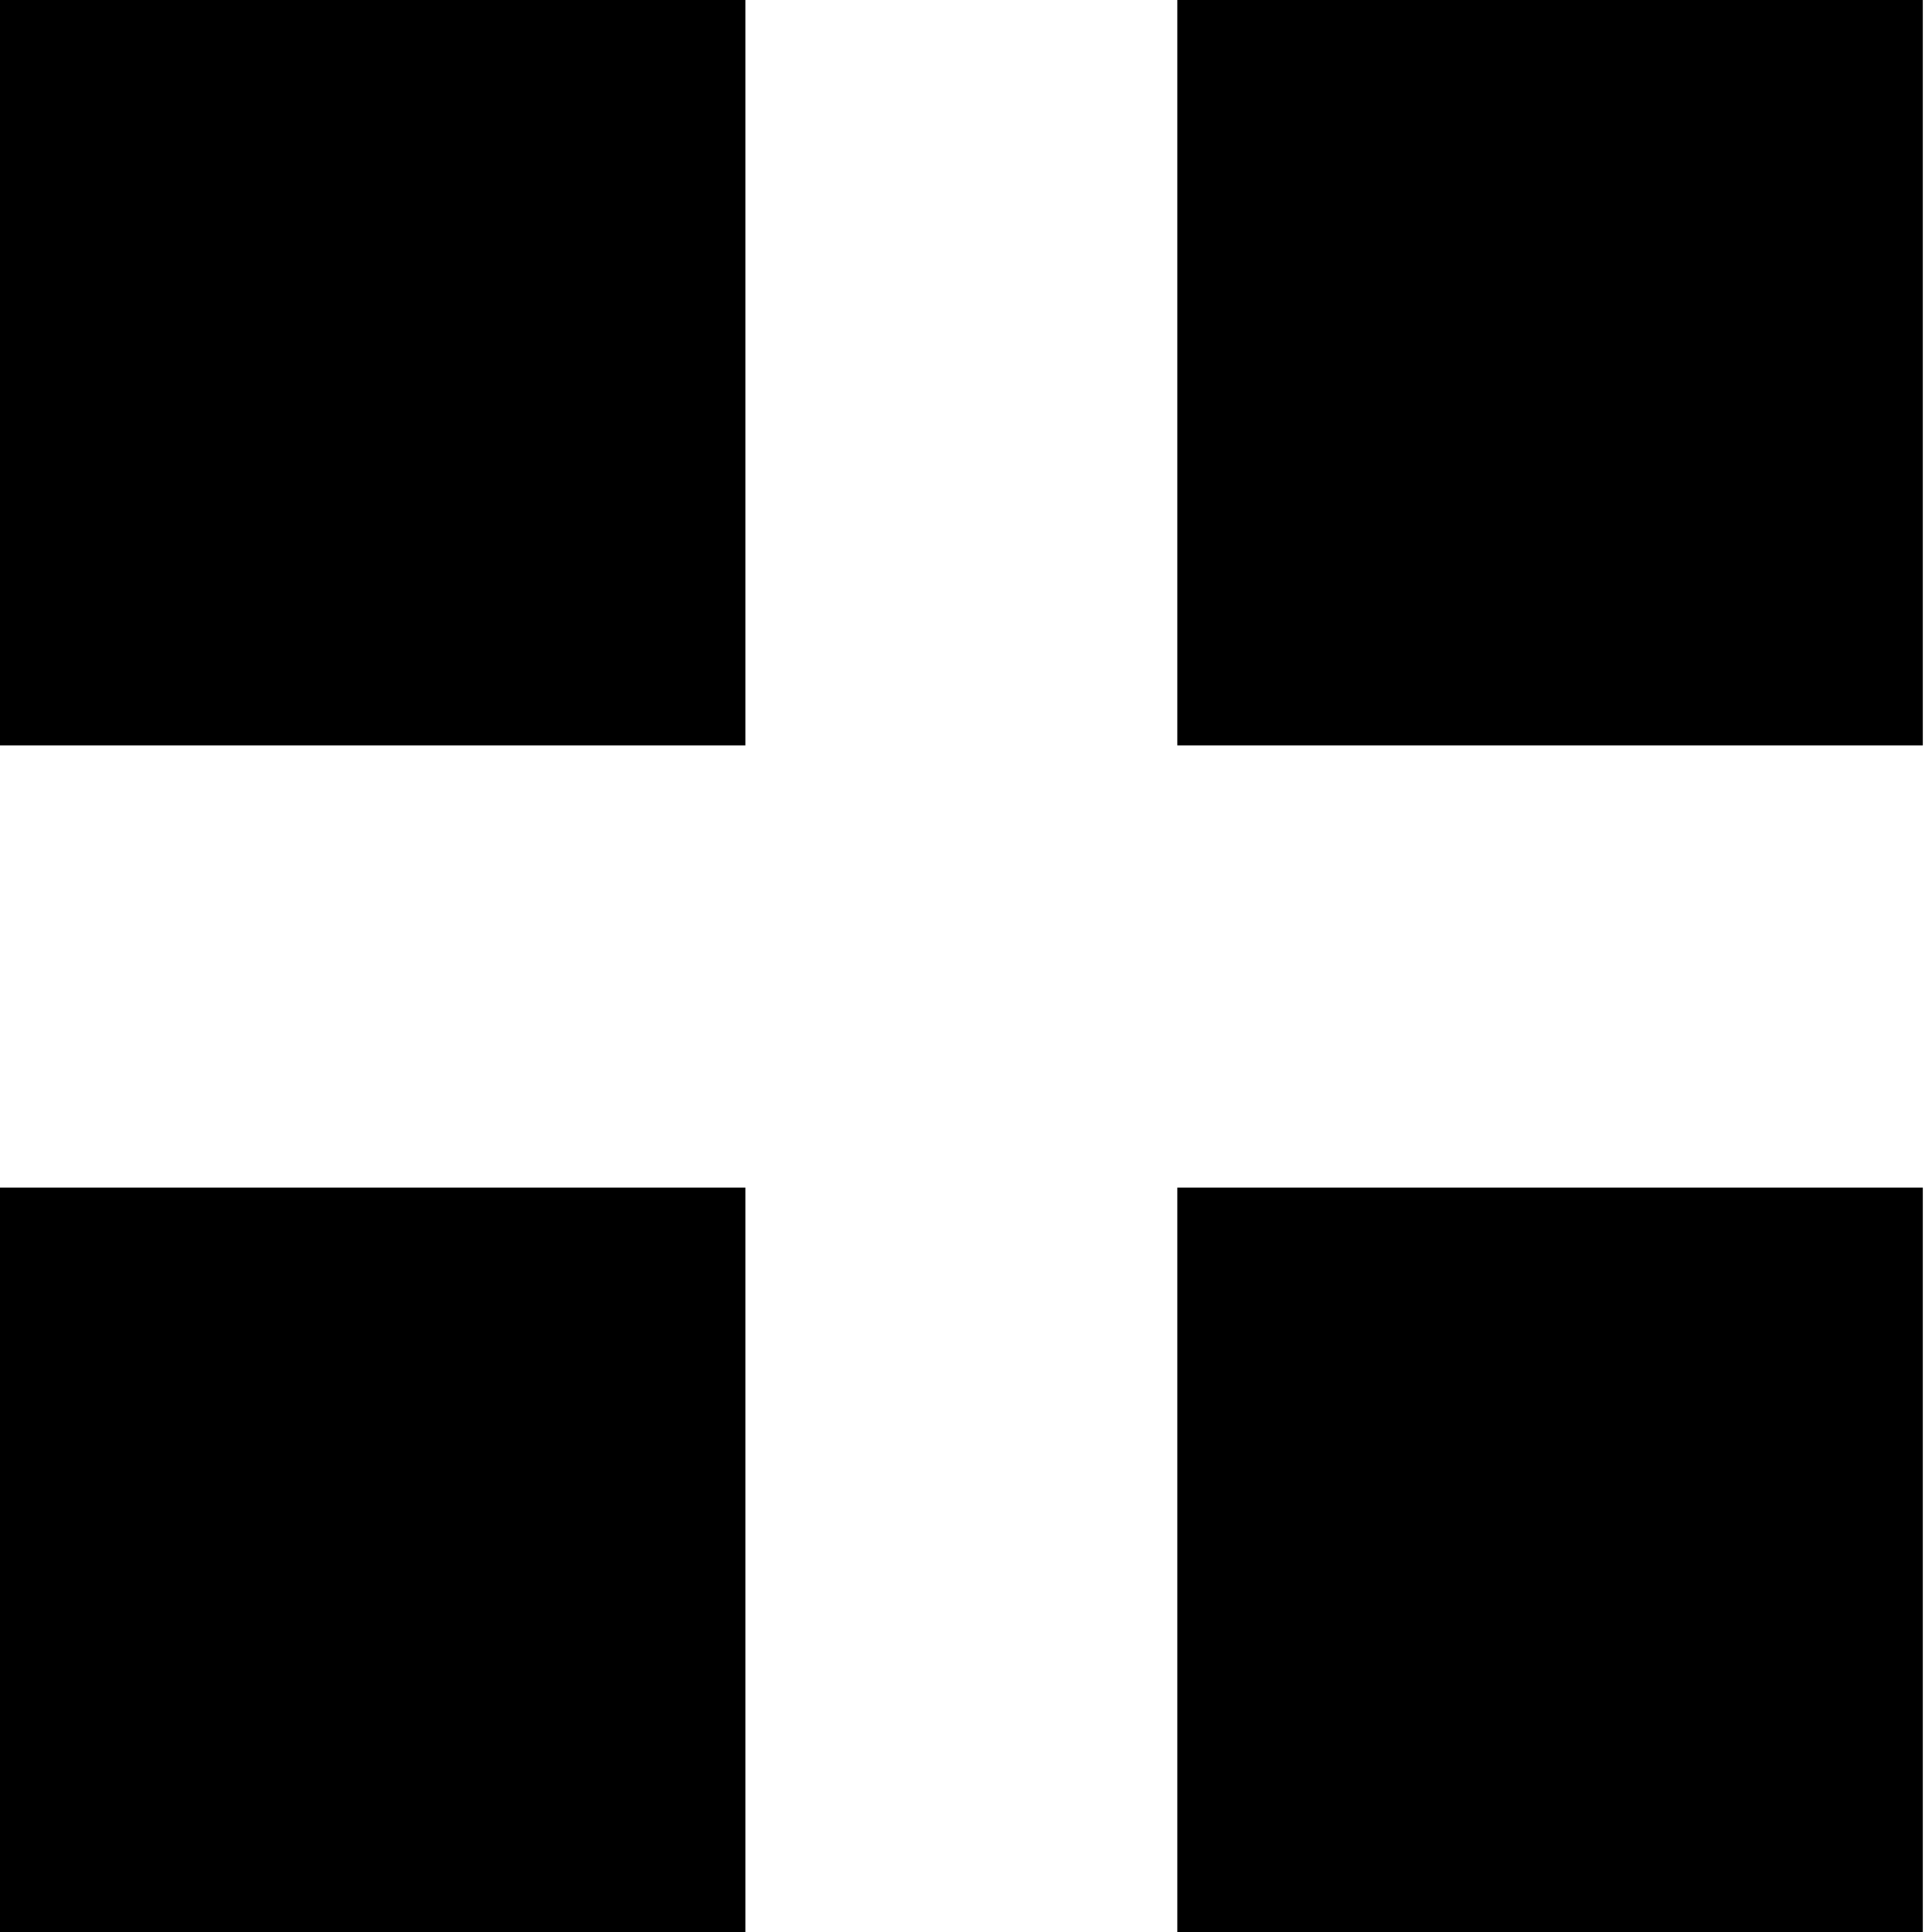 <svg xmlns="http://www.w3.org/2000/svg" width="16" height="16" viewBox="0 0 16 16">
  <path d="M0 6.173 6.173 6.173 6.173 0 0 0z"/>
  <path d="M0 16.009 6.173 16.009 6.173 9.835 0 9.835z"/>
  <path d="M9.75 6.173 15.924 6.173 15.924 0 9.75 0z"/>
  <path d="M9.75 16.009 15.924 16.009 15.924 9.835 9.75 9.835z"/>
</svg>
